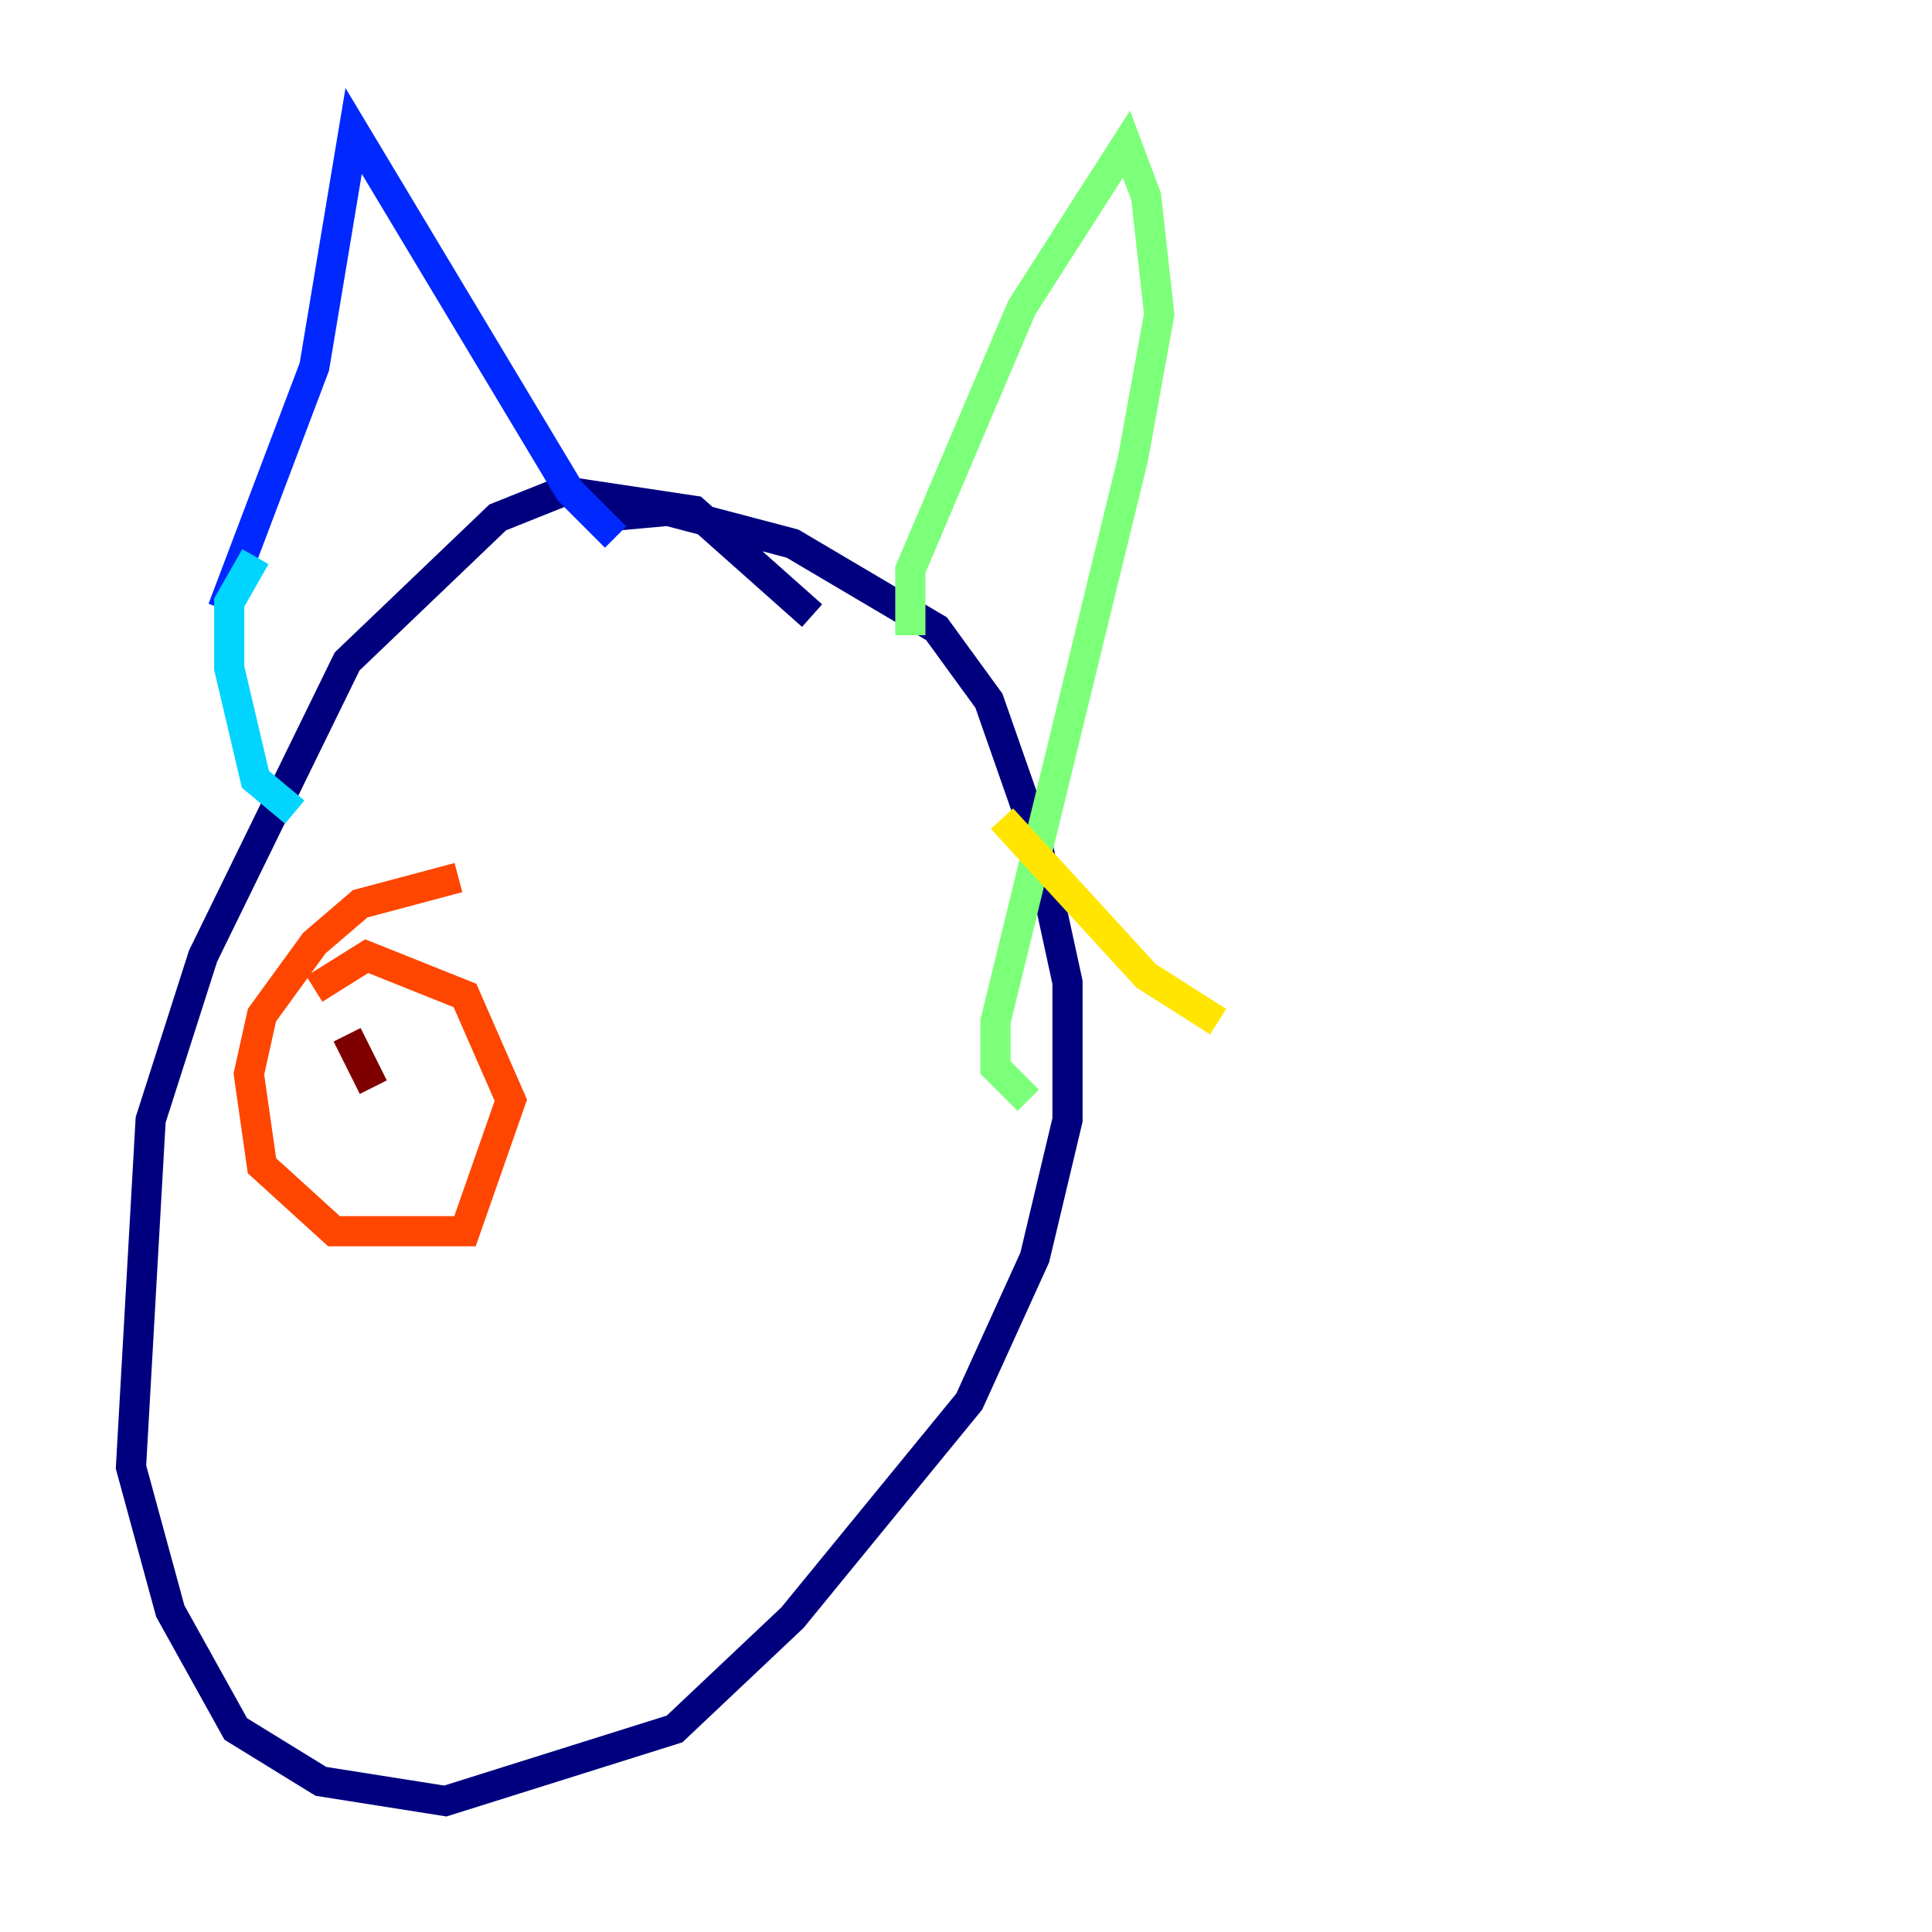 <?xml version="1.0" encoding="utf-8" ?>
<svg baseProfile="tiny" height="128" version="1.2" viewBox="0,0,128,128" width="128" xmlns="http://www.w3.org/2000/svg" xmlns:ev="http://www.w3.org/2001/xml-events" xmlns:xlink="http://www.w3.org/1999/xlink"><defs /><polyline fill="none" points="53.803,40.786 45.993,33.844 37.315,32.542 32.976,34.278 22.997,43.824 13.451,63.349 9.98,74.197 8.678,97.193 11.281,106.739 15.62,114.549 21.261,118.02 29.505,119.322 44.691,114.549 52.502,107.173 64.217,92.854 68.556,83.308 70.725,74.197 70.725,65.085 68.556,55.105 65.519,46.427 62.047,41.654 52.502,36.014 44.258,33.844 39.485,34.278" stroke="#00007f" stroke-width="2" /><polyline fill="none" points="14.752,40.352 20.827,24.298 23.43,8.678 37.749,32.542 40.786,35.58" stroke="#0028ff" stroke-width="2" /><polyline fill="none" points="16.922,36.881 15.186,39.919 15.186,44.258 16.922,51.634 19.525,53.803" stroke="#00d4ff" stroke-width="2" /><polyline fill="none" points="60.312,42.088 60.312,37.749 67.688,20.393 74.63,9.546 75.932,13.017 76.8,20.827 75.064,30.373 65.953,67.688 65.953,70.725 68.122,72.895" stroke="#7cff79" stroke-width="2" /><polyline fill="none" points="80.705,67.688 75.932,64.651 66.386,54.237" stroke="#ffe500" stroke-width="2" /><polyline fill="none" points="30.373,58.142 23.864,59.878 20.827,62.481 17.356,67.254 16.488,71.159 17.356,77.234 22.129,81.573 30.807,81.573 33.844,72.895 30.807,65.953 24.298,63.349 20.827,65.519" stroke="#ff4600" stroke-width="2" /><polyline fill="none" points="22.997,68.556 24.732,72.027" stroke="#7f0000" stroke-width="2" /></svg>